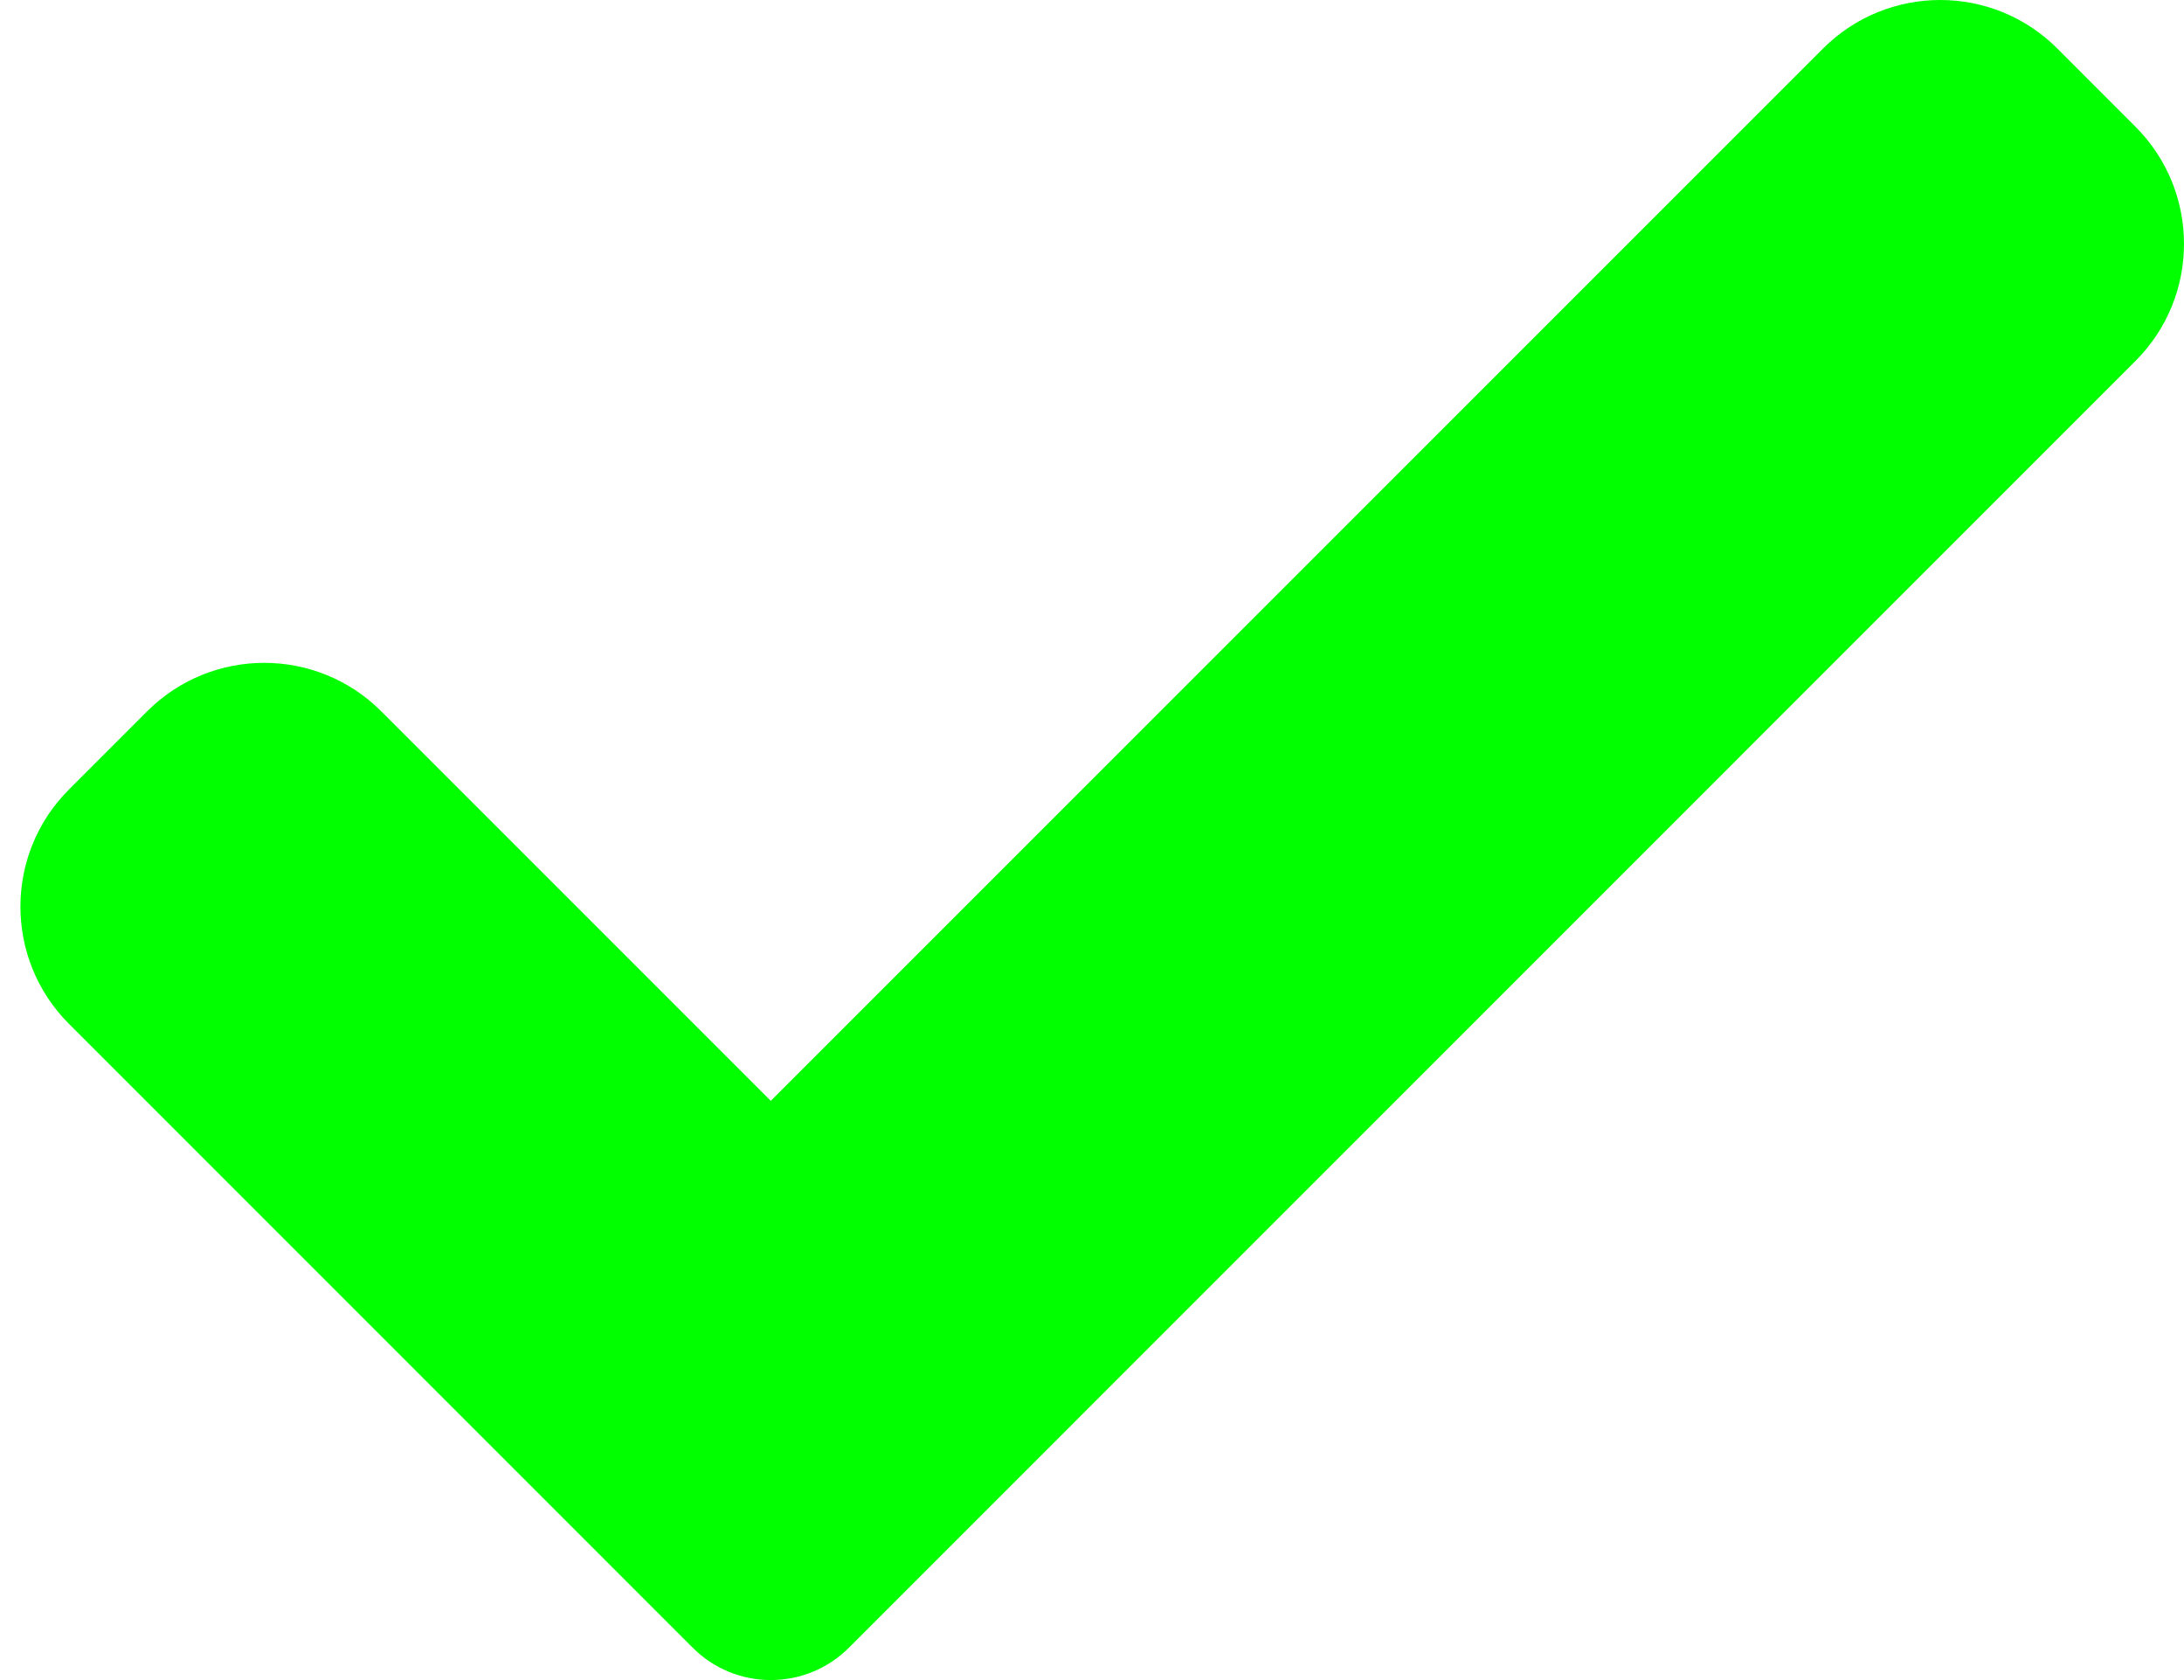 <svg width="39" height="30" viewBox="0 0 39 30" fill="none" xmlns="http://www.w3.org/2000/svg">
<path d="M15.159 29.422C14.79 29.793 14.287 30 13.764 30C13.242 30 12.738 29.793 12.37 29.422L1.231 18.282C0.076 17.126 0.076 15.252 1.231 14.098L2.626 12.703C3.782 11.547 5.654 11.547 6.81 12.703L13.764 19.657L32.554 0.867C33.71 -0.289 35.584 -0.289 36.739 0.867L38.133 2.262C39.289 3.418 39.289 5.292 38.133 6.446L15.159 29.422Z" fill="#01FF00"/>
</svg>
